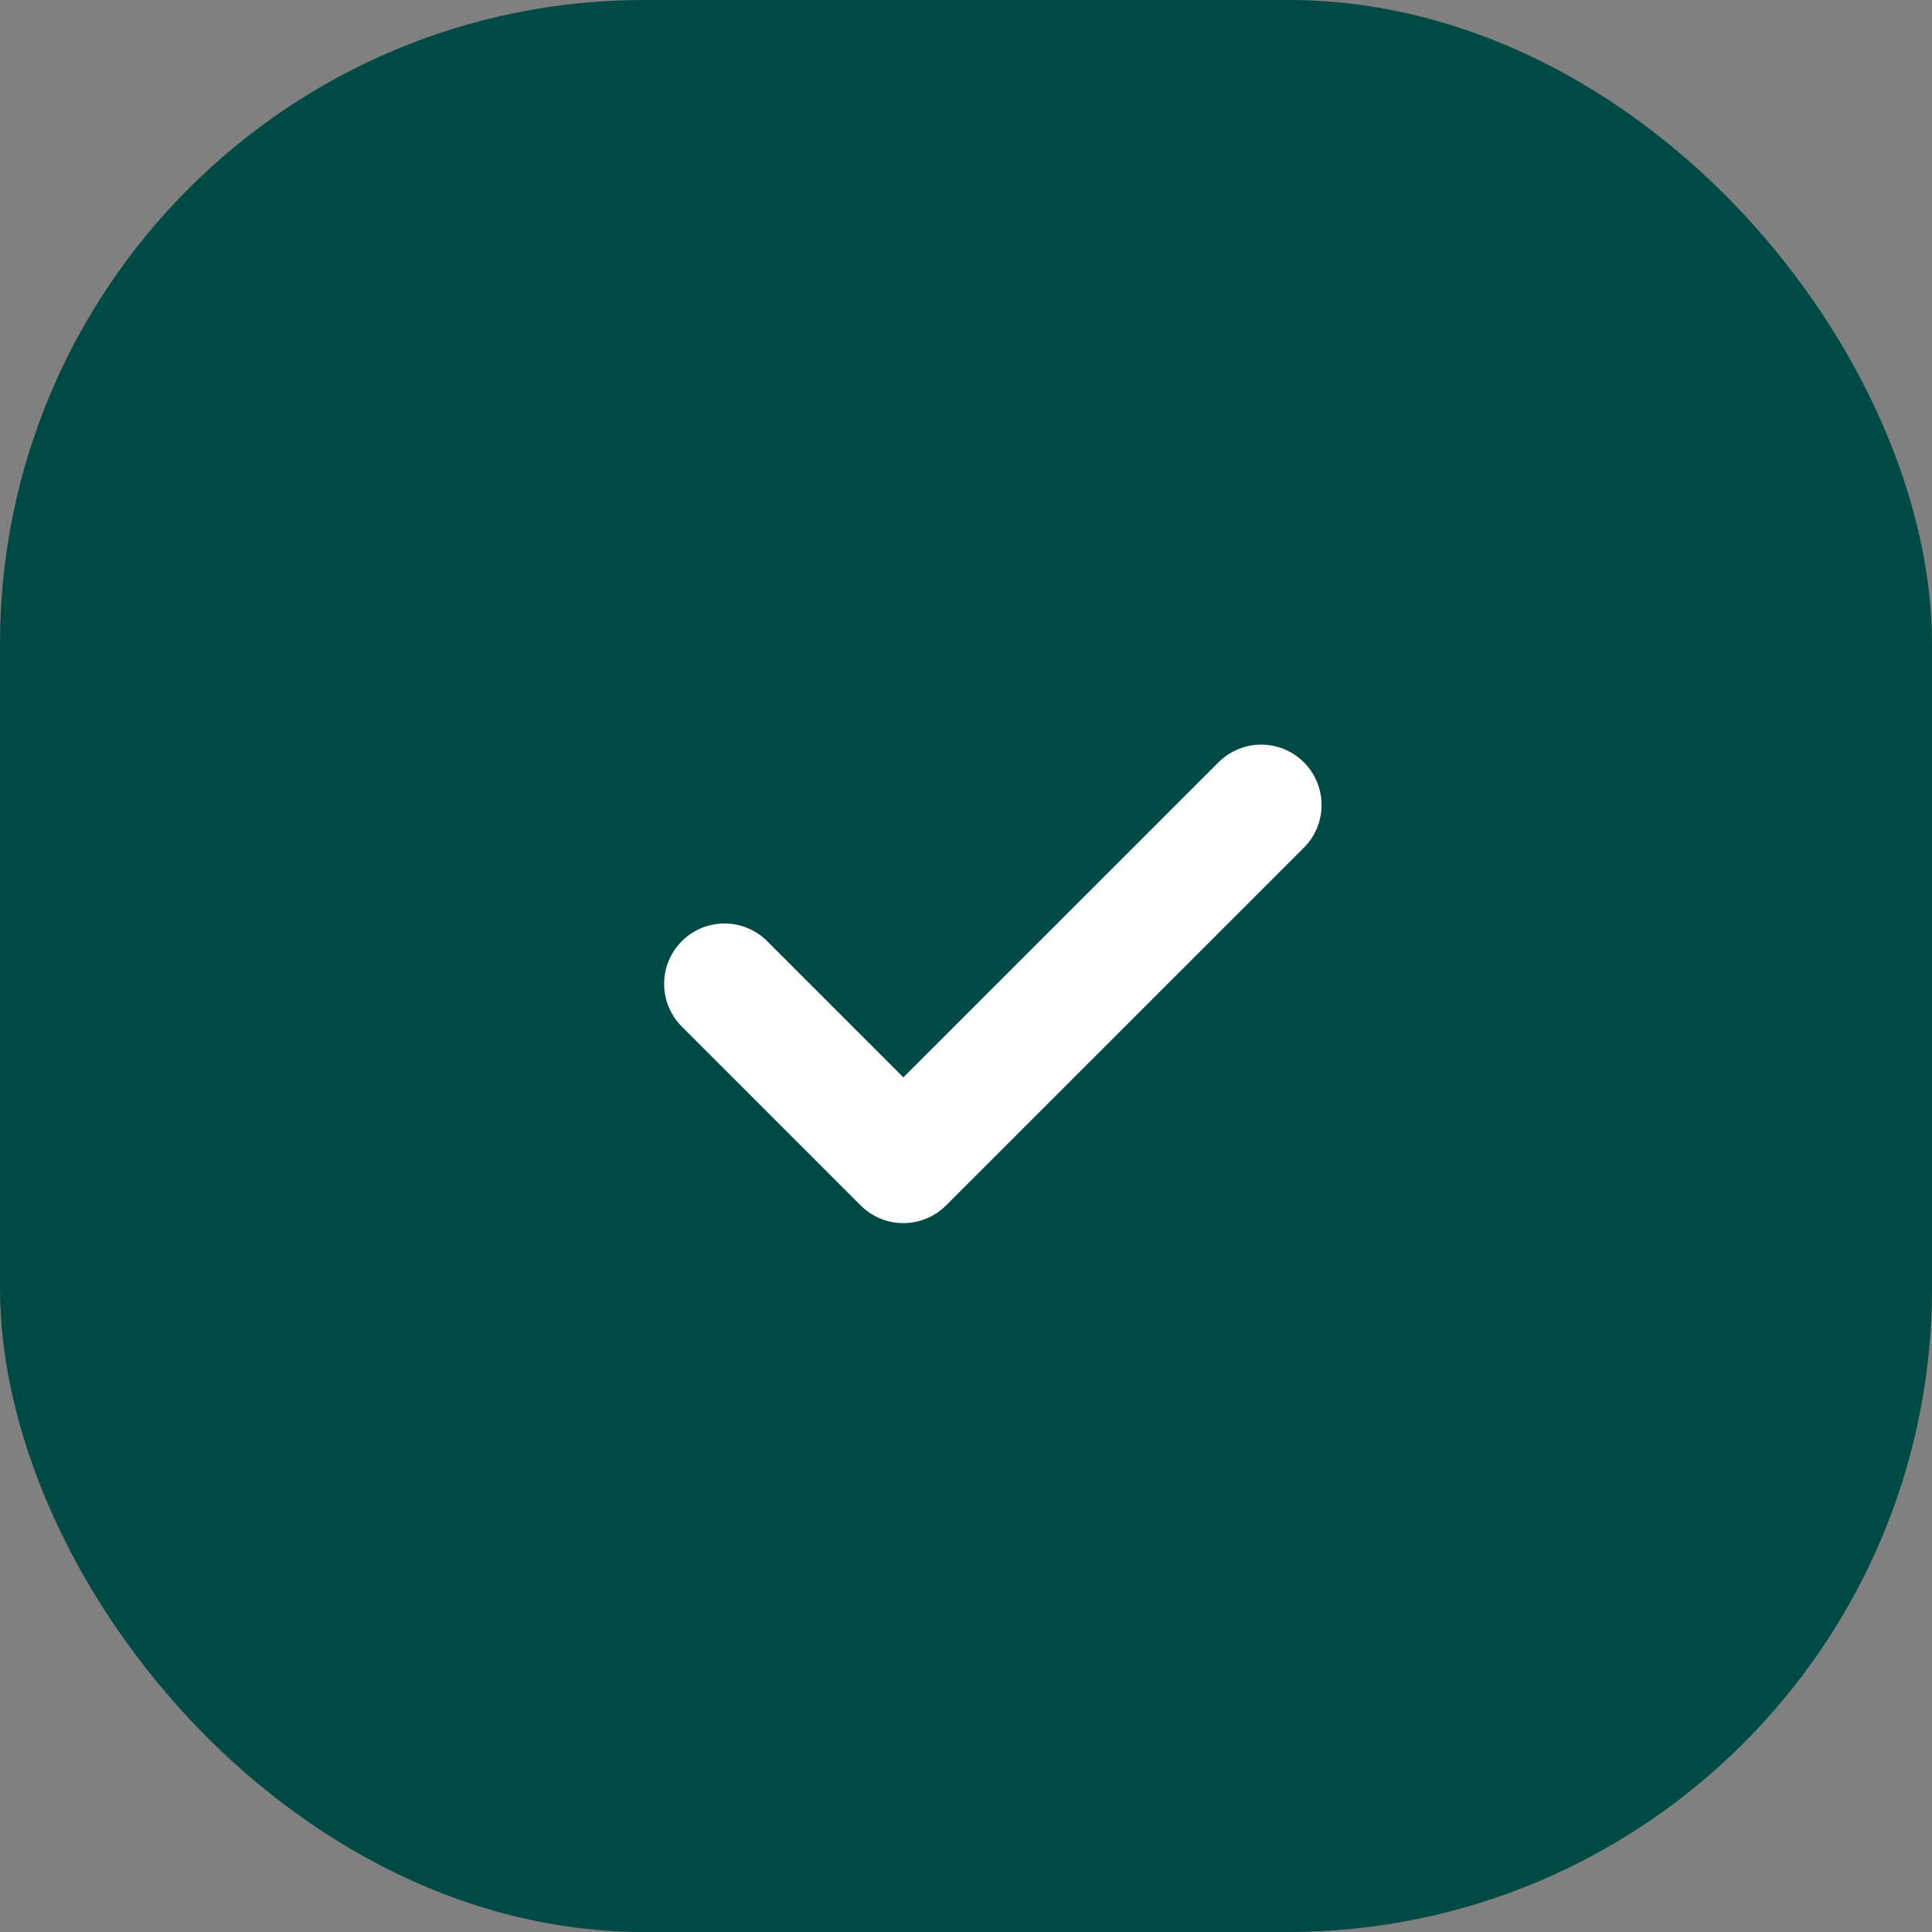 <svg width="24" height="24" viewBox="0 0 24 24" fill="none" xmlns="http://www.w3.org/2000/svg">
<rect x="0" y="0" width="24" height="24" fill="#808080" stroke="none"/>
<rect width="24" height="24" rx="8" fill="#004A45"/>
<path d="M9 12.222L11.222 14.444L15.667 10" stroke="white" stroke-width="1.5" stroke-linecap="round" stroke-linejoin="round"/>
</svg>
